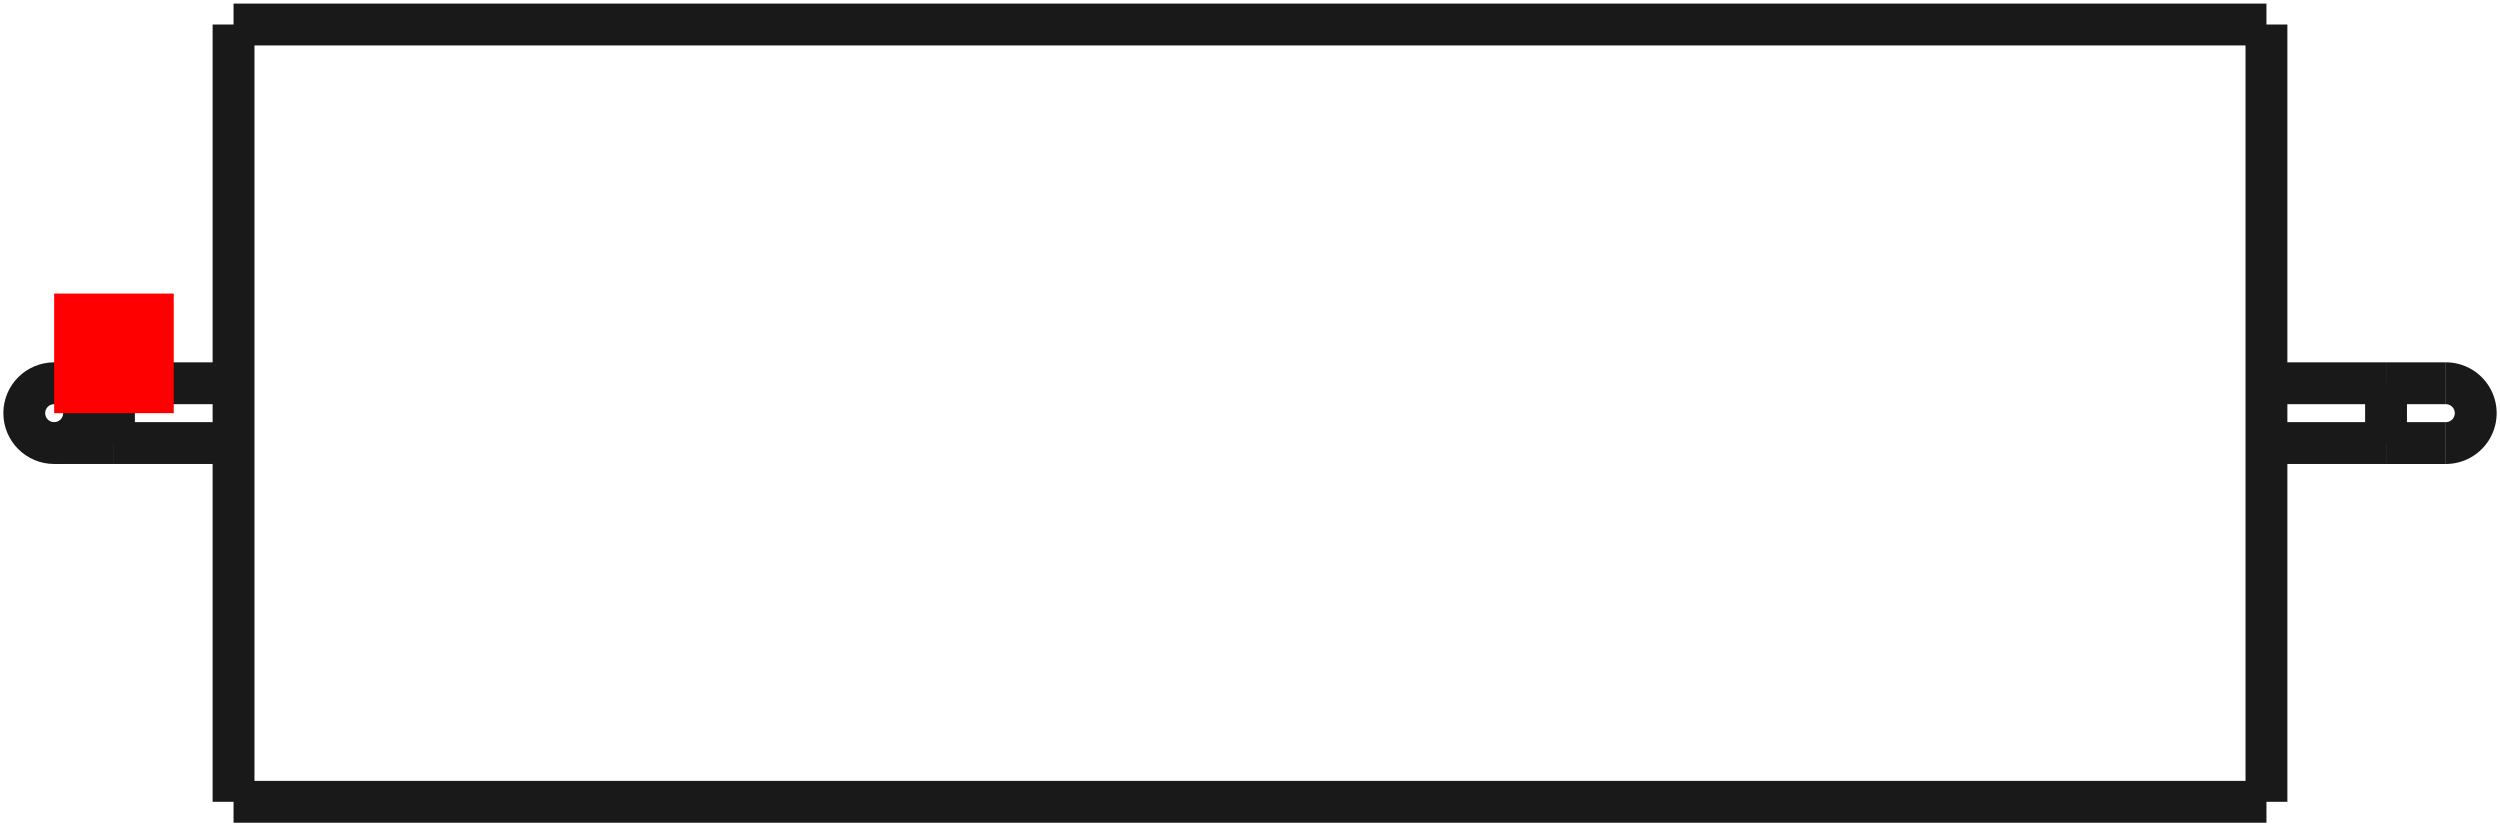 <?xml version="1.0"?>
<!DOCTYPE svg PUBLIC "-//W3C//DTD SVG 1.1//EN" "http://www.w3.org/Graphics/SVG/1.1/DTD/svg11.dtd">
<svg width="20.906mm" height="6.91mm" viewBox="0 0 20.906 6.91" xmlns="http://www.w3.org/2000/svg" version="1.1">
<g id="Shape2DView" transform="translate(0.453,3.455) scale(1,-1)">
<path id="Shape2DView_nwe0000"  d="M 1.5 3.25 L 1.5 3.169 L 1.5 2.928 L 1.5 2.541 L 1.5 2.026 L 1.5 1.41 L 1.5 0.723 L 1.5 1.9900510486144489e-16 L 1.5 -0.723 L 1.5 -1.41 L 1.5 -2.026 L 1.5 -2.541 L 1.5 -2.928 L 1.5 -3.169 L 1.5 -3.25 " stroke="#191919" stroke-width="0.35 px" style="stroke-width:0.35;stroke-miterlimit:4;stroke-dasharray:none;fill:none;fill-opacity:1;fill-rule: evenodd"/>
<path id="Shape2DView_nwe0001"  d="M 1.5 3.25 L 18.5 3.25 " stroke="#191919" stroke-width="0.35 px" style="stroke-width:0.35;stroke-miterlimit:4;stroke-dasharray:none;fill:none;fill-opacity:1;fill-rule: evenodd"/>
<path id="Shape2DView_nwe0002"  d="M 18.5 3.25 L 18.5 3.169 L 18.5 2.928 L 18.5 2.541 L 18.5 2.026 L 18.5 1.41 L 18.5 0.723 L 18.5 1.9900510486144489e-16 L 18.5 -0.723 L 18.5 -1.41 L 18.5 -2.026 L 18.5 -2.541 L 18.5 -2.928 L 18.5 -3.169 L 18.5 -3.25 " stroke="#191919" stroke-width="0.35 px" style="stroke-width:0.35;stroke-miterlimit:4;stroke-dasharray:none;fill:none;fill-opacity:1;fill-rule: evenodd"/>
<path id="Shape2DView_nwe0003"  d="M 0.5 0.25 L 1.5 0.25 " stroke="#191919" stroke-width="0.35 px" style="stroke-width:0.35;stroke-miterlimit:4;stroke-dasharray:none;fill:none;fill-opacity:1;fill-rule: evenodd"/>
<path id="Shape2DView_nwe0004"  d="M 18.5 0.25 L 19.5 0.25 " stroke="#191919" stroke-width="0.35 px" style="stroke-width:0.35;stroke-miterlimit:4;stroke-dasharray:none;fill:none;fill-opacity:1;fill-rule: evenodd"/>
<path id="Shape2DView_nwe0005"  d="M 0.0 -0.25 L 0.003 -0.25 L 0.013 -0.25 L 0.028 -0.25 L 0.05 -0.25 L 0.077 -0.25 L 0.109 -0.25 L 0.146 -0.25 L 0.188 -0.25 L 0.234 -0.25 L 0.283 -0.25 L 0.335 -0.25 L 0.389 -0.25 L 0.444 -0.25 L 0.5 -0.25 " stroke="#191919" stroke-width="0.35 px" style="stroke-width:0.35;stroke-miterlimit:4;stroke-dasharray:none;fill:none;fill-opacity:1;fill-rule: evenodd"/>
<circle cx="6.661338147751e-16" cy="0.0" r="0.25" stroke="#191919" stroke-width="0.35 px" style="stroke-width:0.35;stroke-miterlimit:4;stroke-dasharray:none;fill:none"/>
<path id="Shape2DView_nwe0007"  d="M 20.0 0.25 L 19.997 0.25 L 19.987 0.25 L 19.972 0.25 L 19.95 0.25 L 19.923 0.25 L 19.891 0.25 L 19.854 0.25 L 19.812 0.25 L 19.766 0.25 L 19.717 0.25 L 19.665 0.25 L 19.611 0.25 L 19.556 0.25 L 19.5 0.25 " stroke="#191919" stroke-width="0.35 px" style="stroke-width:0.35;stroke-miterlimit:4;stroke-dasharray:none;fill:none;fill-opacity:1;fill-rule: evenodd"/>
<path id="Shape2DView_nwe0008"  d="M 20.0 -0.25 A 0.25 0.25 0 0 1 20 0.25" stroke="#191919" stroke-width="0.35 px" style="stroke-width:0.35;stroke-miterlimit:4;stroke-dasharray:none;fill:none;fill-opacity:1;fill-rule: evenodd"/>
<path id="Shape2DView_nwe0009"  d="M 0.5 0.25 L 0.5 0.244 L 0.5 0.225 L 0.5 0.195 L 0.5 0.156 L 0.5 0.108 L 0.5 0.056 L 0.5 1.5308084989341915e-17 L 0.5 -0.056 L 0.5 -0.108 L 0.5 -0.156 L 0.5 -0.195 L 0.5 -0.225 L 0.5 -0.244 L 0.5 -0.25 " stroke="#191919" stroke-width="0.35 px" style="stroke-width:0.35;stroke-miterlimit:4;stroke-dasharray:none;fill:none;fill-opacity:1;fill-rule: evenodd"/>
<path id="Shape2DView_nwe0010"  d="M 19.5 0.25 L 19.5 0.244 L 19.5 0.225 L 19.5 0.195 L 19.5 0.156 L 19.5 0.108 L 19.5 0.056 L 19.5 1.5308084989341915e-17 L 19.5 -0.056 L 19.5 -0.108 L 19.5 -0.156 L 19.5 -0.195 L 19.5 -0.225 L 19.5 -0.244 L 19.5 -0.25 " stroke="#191919" stroke-width="0.35 px" style="stroke-width:0.35;stroke-miterlimit:4;stroke-dasharray:none;fill:none;fill-opacity:1;fill-rule: evenodd"/>
<path id="Shape2DView_nwe0011"  d="M 18.5 -3.25 L 1.5 -3.25 " stroke="#191919" stroke-width="0.35 px" style="stroke-width:0.35;stroke-miterlimit:4;stroke-dasharray:none;fill:none;fill-opacity:1;fill-rule: evenodd"/>
<path id="Shape2DView_nwe0012"  d="M 1.5 -0.25 L 0.5 -0.25 " stroke="#191919" stroke-width="0.35 px" style="stroke-width:0.35;stroke-miterlimit:4;stroke-dasharray:none;fill:none;fill-opacity:1;fill-rule: evenodd"/>
<path id="Shape2DView_nwe0013"  d="M 19.5 -0.25 L 18.5 -0.25 " stroke="#191919" stroke-width="0.35 px" style="stroke-width:0.35;stroke-miterlimit:4;stroke-dasharray:none;fill:none;fill-opacity:1;fill-rule: evenodd"/>
<path id="Shape2DView_nwe0014"  d="M 19.5 -0.25 Q 19.956 -0.25 20.0 -0.25 " stroke="#191919" stroke-width="0.35 px" style="stroke-width:0.35;stroke-miterlimit:4;stroke-dasharray:none;fill:none;fill-opacity:1;fill-rule: evenodd"/>
<title>b'Shape2DView'</title>
</g>
<g id="Rectangle" transform="translate(0.453,3.455) scale(1,-1)">
<rect fill="#ff0000" id="origin" width="1" height="1" x="0" y="0" />
<title>b'Rectangle'</title>
</g>
</svg>